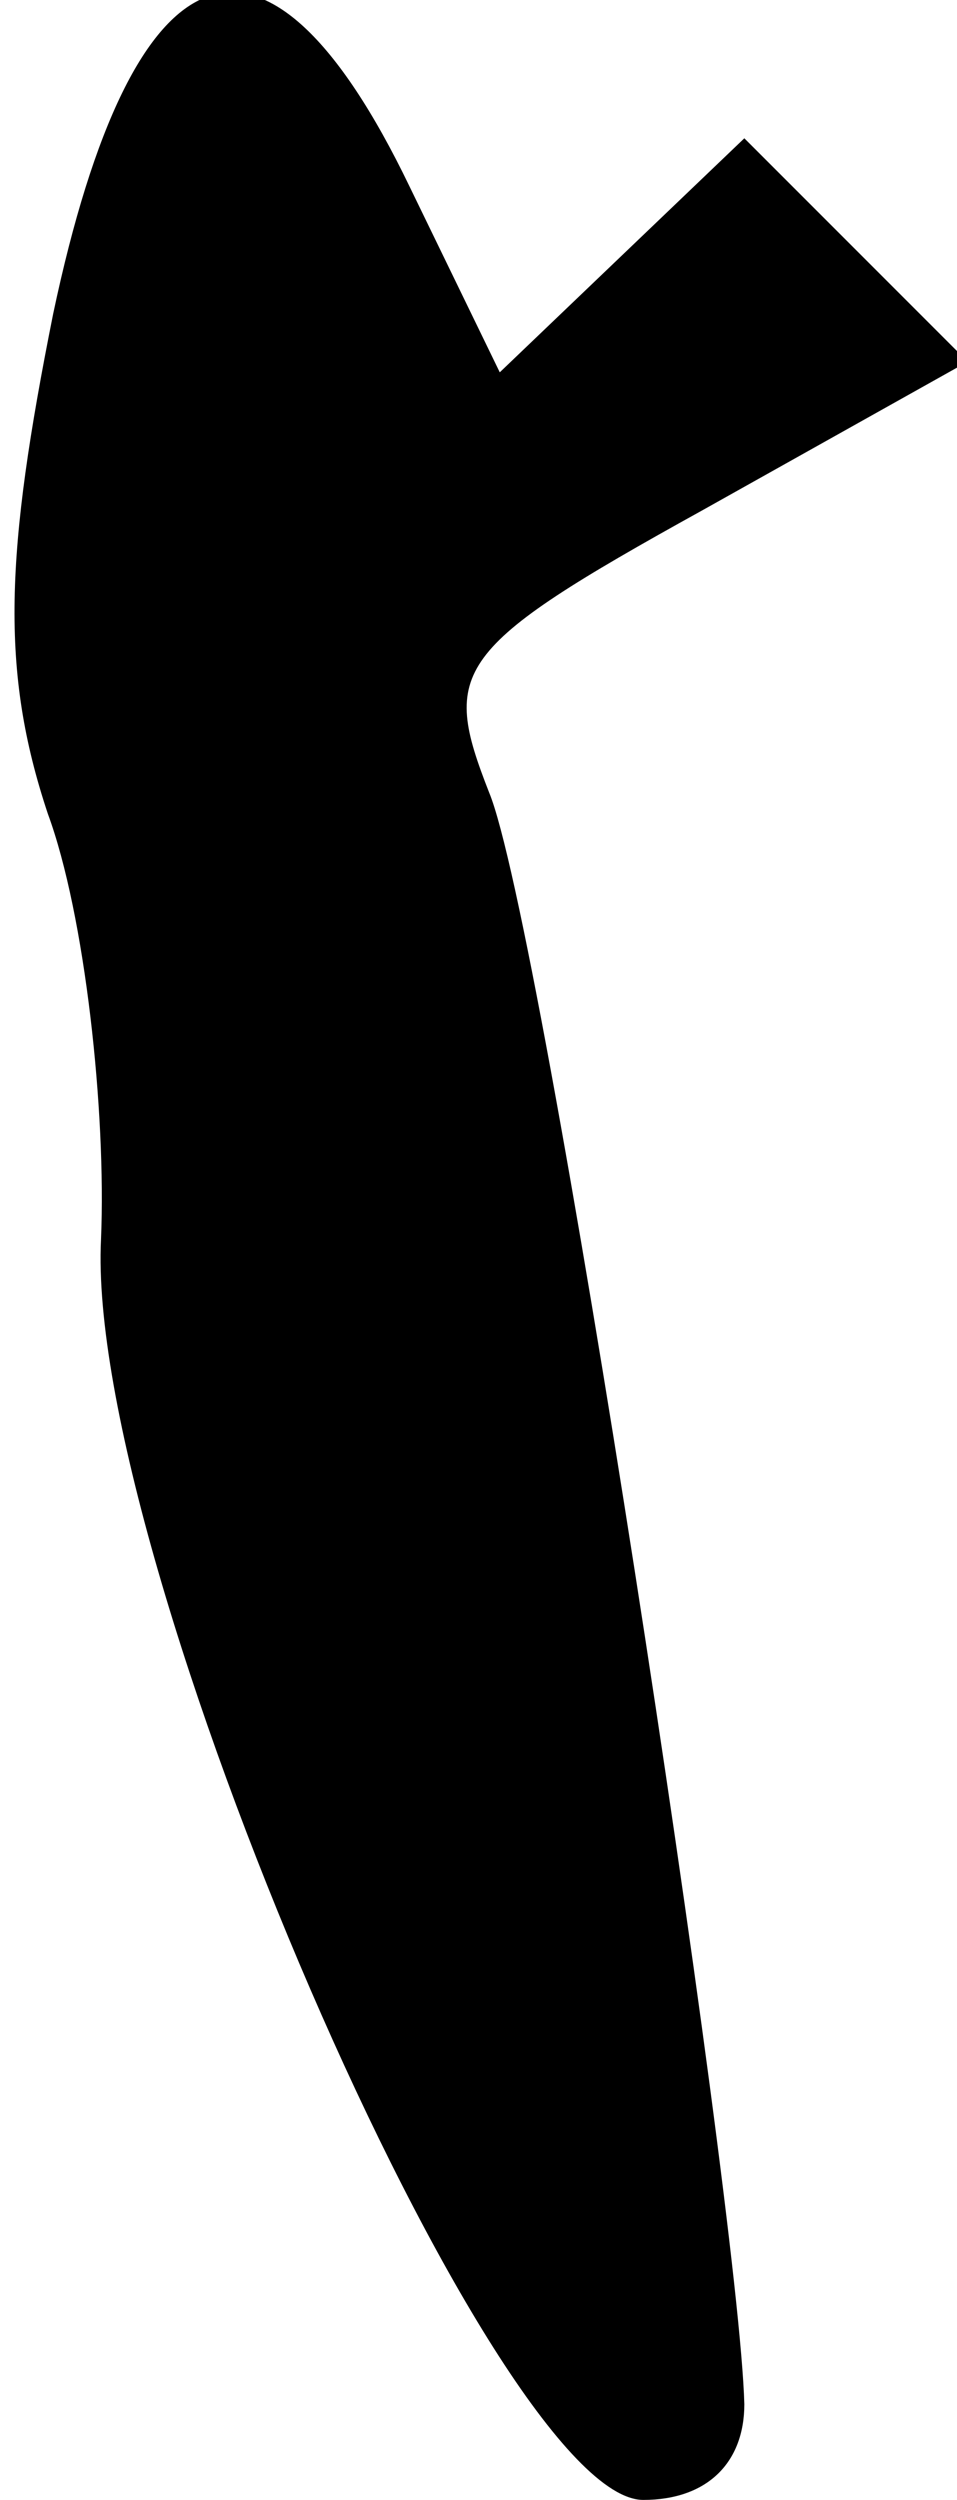 <?xml version="1.0" standalone="no"?>
<!DOCTYPE svg PUBLIC "-//W3C//DTD SVG 20010904//EN"
 "http://www.w3.org/TR/2001/REC-SVG-20010904/DTD/svg10.dtd">
<svg version="1.0" xmlns="http://www.w3.org/2000/svg"
 width="18pt" height="47pt" viewBox="0 0 18 47"
 preserveAspectRatio="xMidYMid meet">
<g transform="translate(0,47) scale(0.1,-0.1)"
fill="#000000" stroke="none">
<path fill="#000000" stroke="none" d="M10 411 c-9 -45 -10 -67 -1 -94 7 -19
11 -56 10 -80 -3 -60 74 -237 102 -237 12 0 19 7 19 18 -1 38 -38 279 -48 303
-9 23 -7 27 40 53 l50 28 -21 21 -21 21 -23 -22 -23 -22 -17 35 c-27 56 -52
47 -67 -24z"/>
</g>
</svg>
